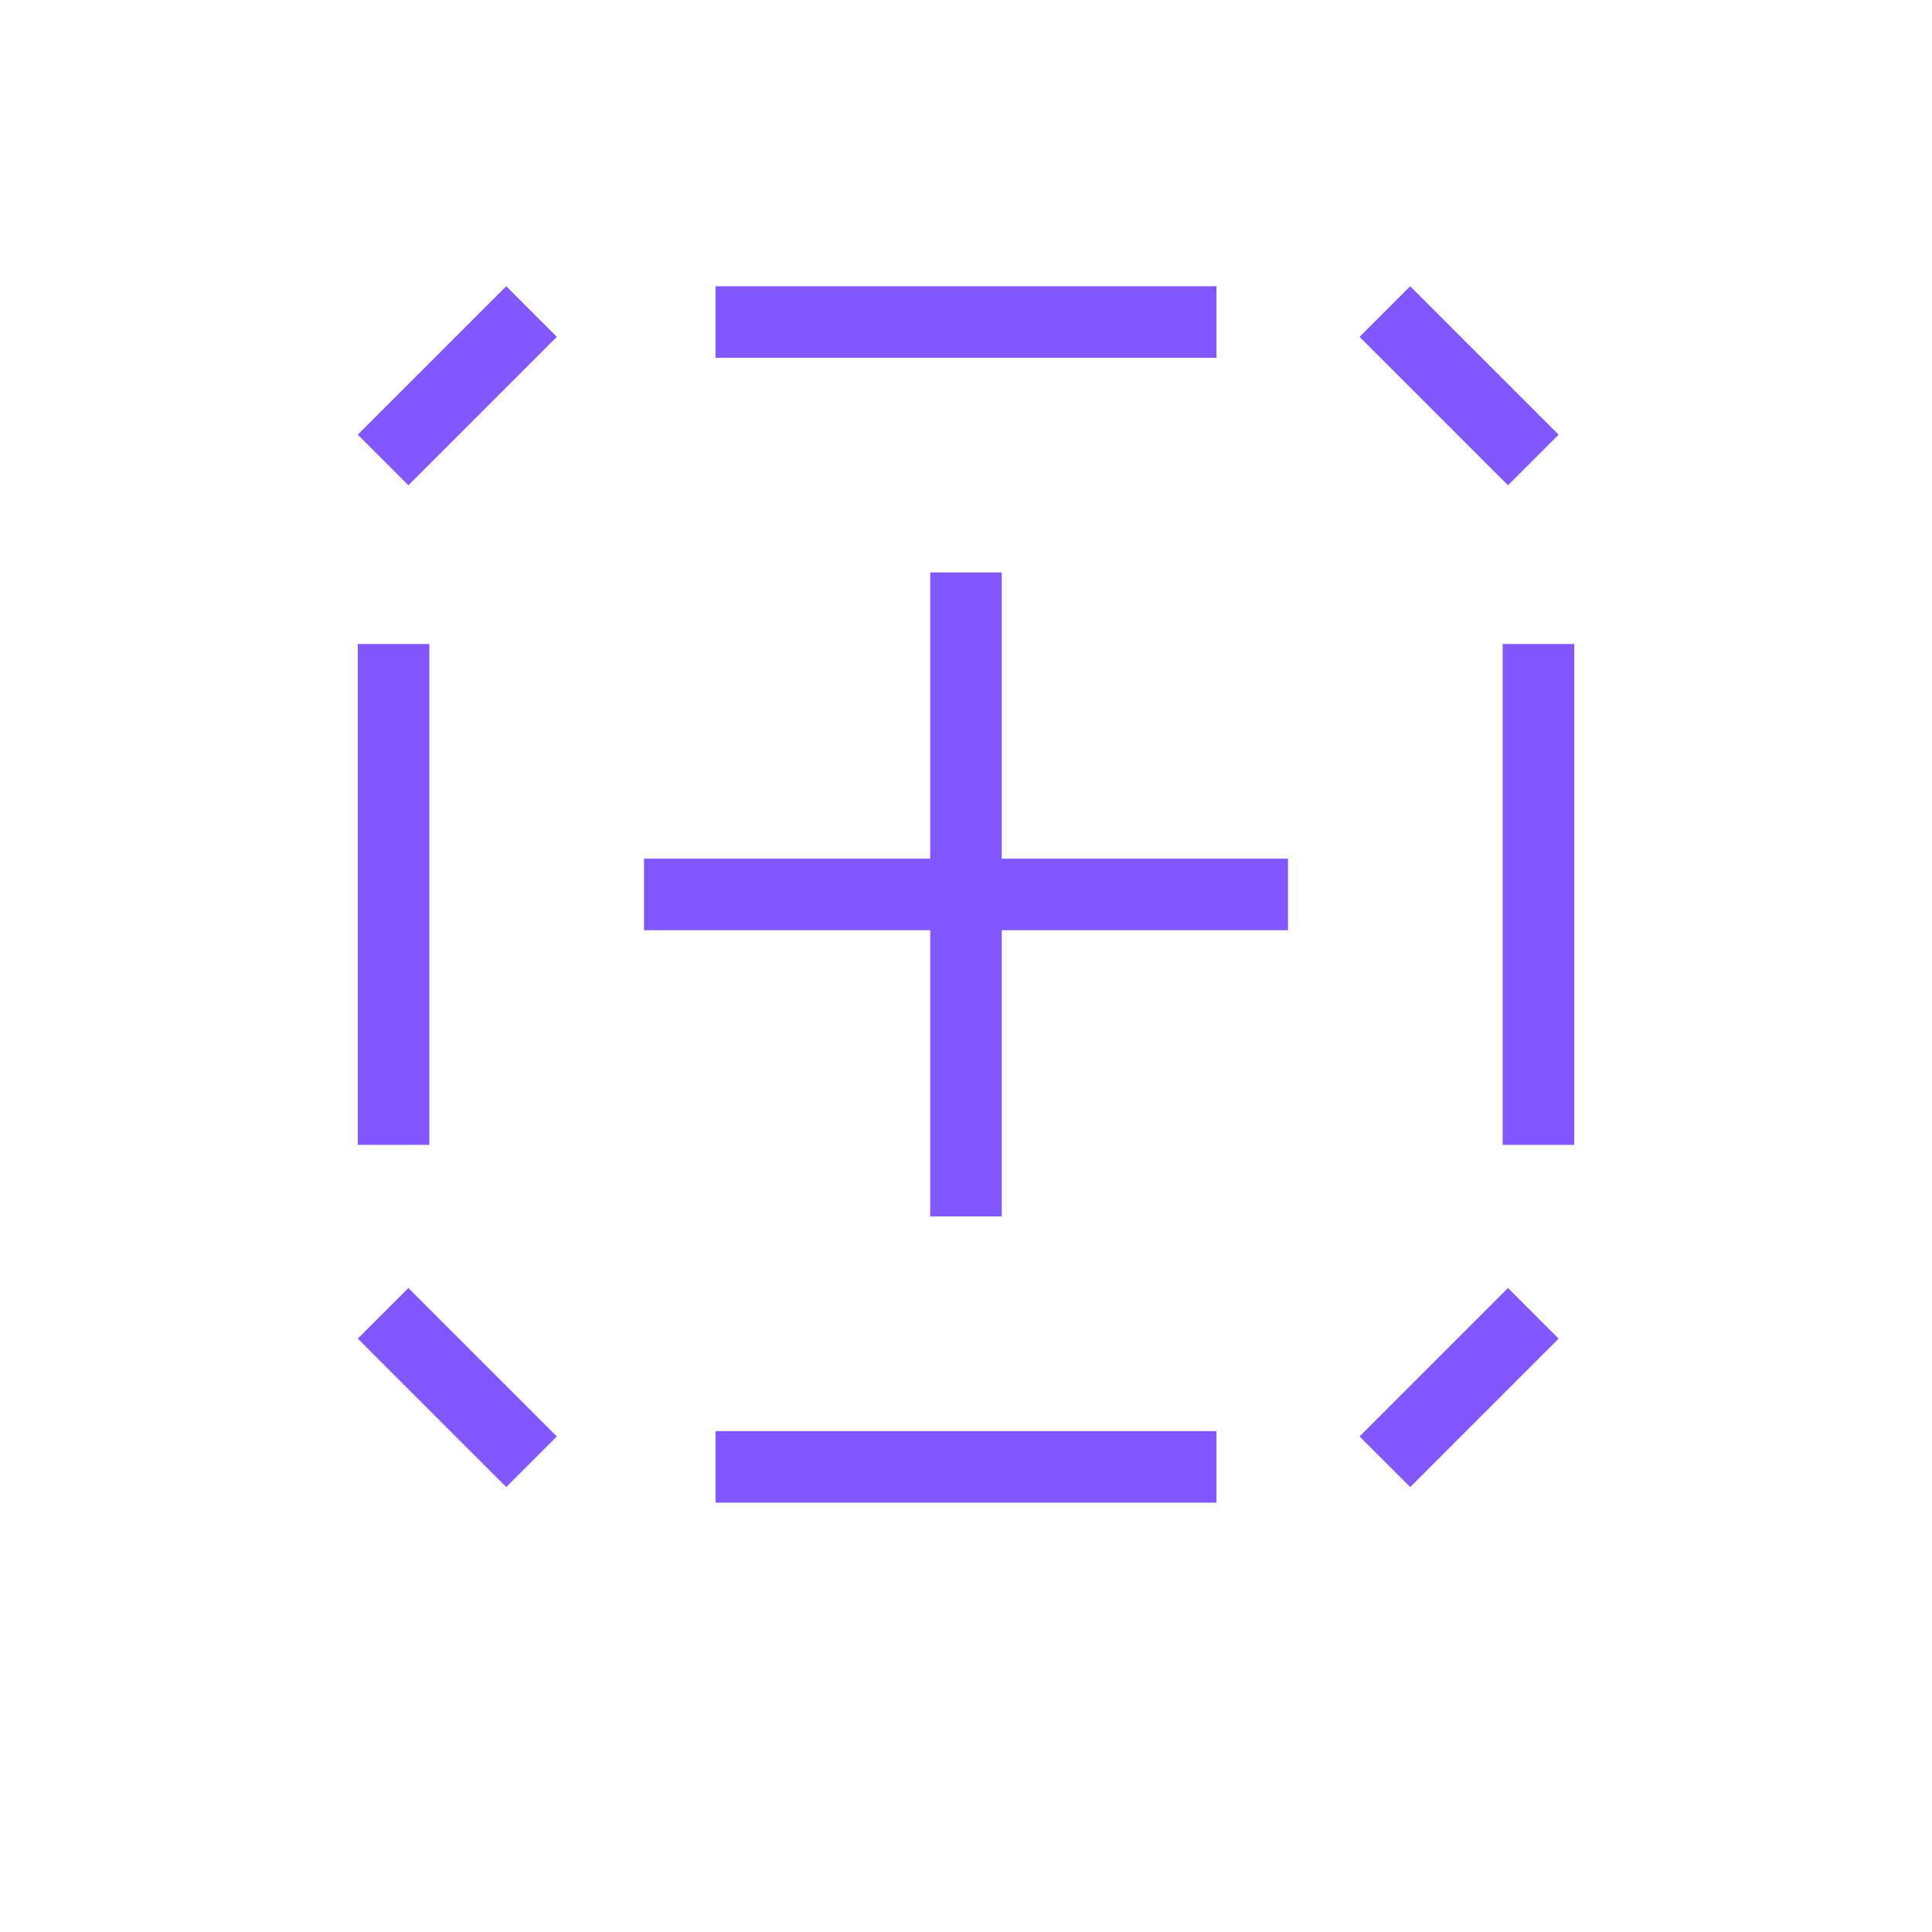 <svg width="27" height="27" viewBox="0 0 27 27" fill="none" xmlns="http://www.w3.org/2000/svg">
<rect x="10" y="5" width="1" height="7" transform="rotate(-90 10 5)" fill="#8357FF"/>
<rect x="10" y="21" width="1" height="7" transform="rotate(-90 10 21)" fill="#8357FF"/>
<rect x="5" y="9" width="1" height="7" fill="#8357FF"/>
<rect x="21" y="9" width="1" height="7" fill="#8357FF"/>
<rect x="19" y="4.707" width="1" height="2.934" transform="rotate(-45 19 4.707)" fill="#8357FF"/>
<rect x="5" y="18.707" width="1" height="2.934" transform="rotate(-45 5 18.707)" fill="#8357FF"/>
<rect x="21.075" y="18" width="1" height="2.934" transform="rotate(45 21.075 18)" fill="#8357FF"/>
<rect x="7.075" y="4" width="1" height="2.934" transform="rotate(45 7.075 4)" fill="#8357FF"/>
<rect x="13" y="8" width="1" height="9" fill="#8357FF"/>
<rect x="18" y="12" width="1" height="9" transform="rotate(90 18 12)" fill="#8357FF"/>
</svg>
